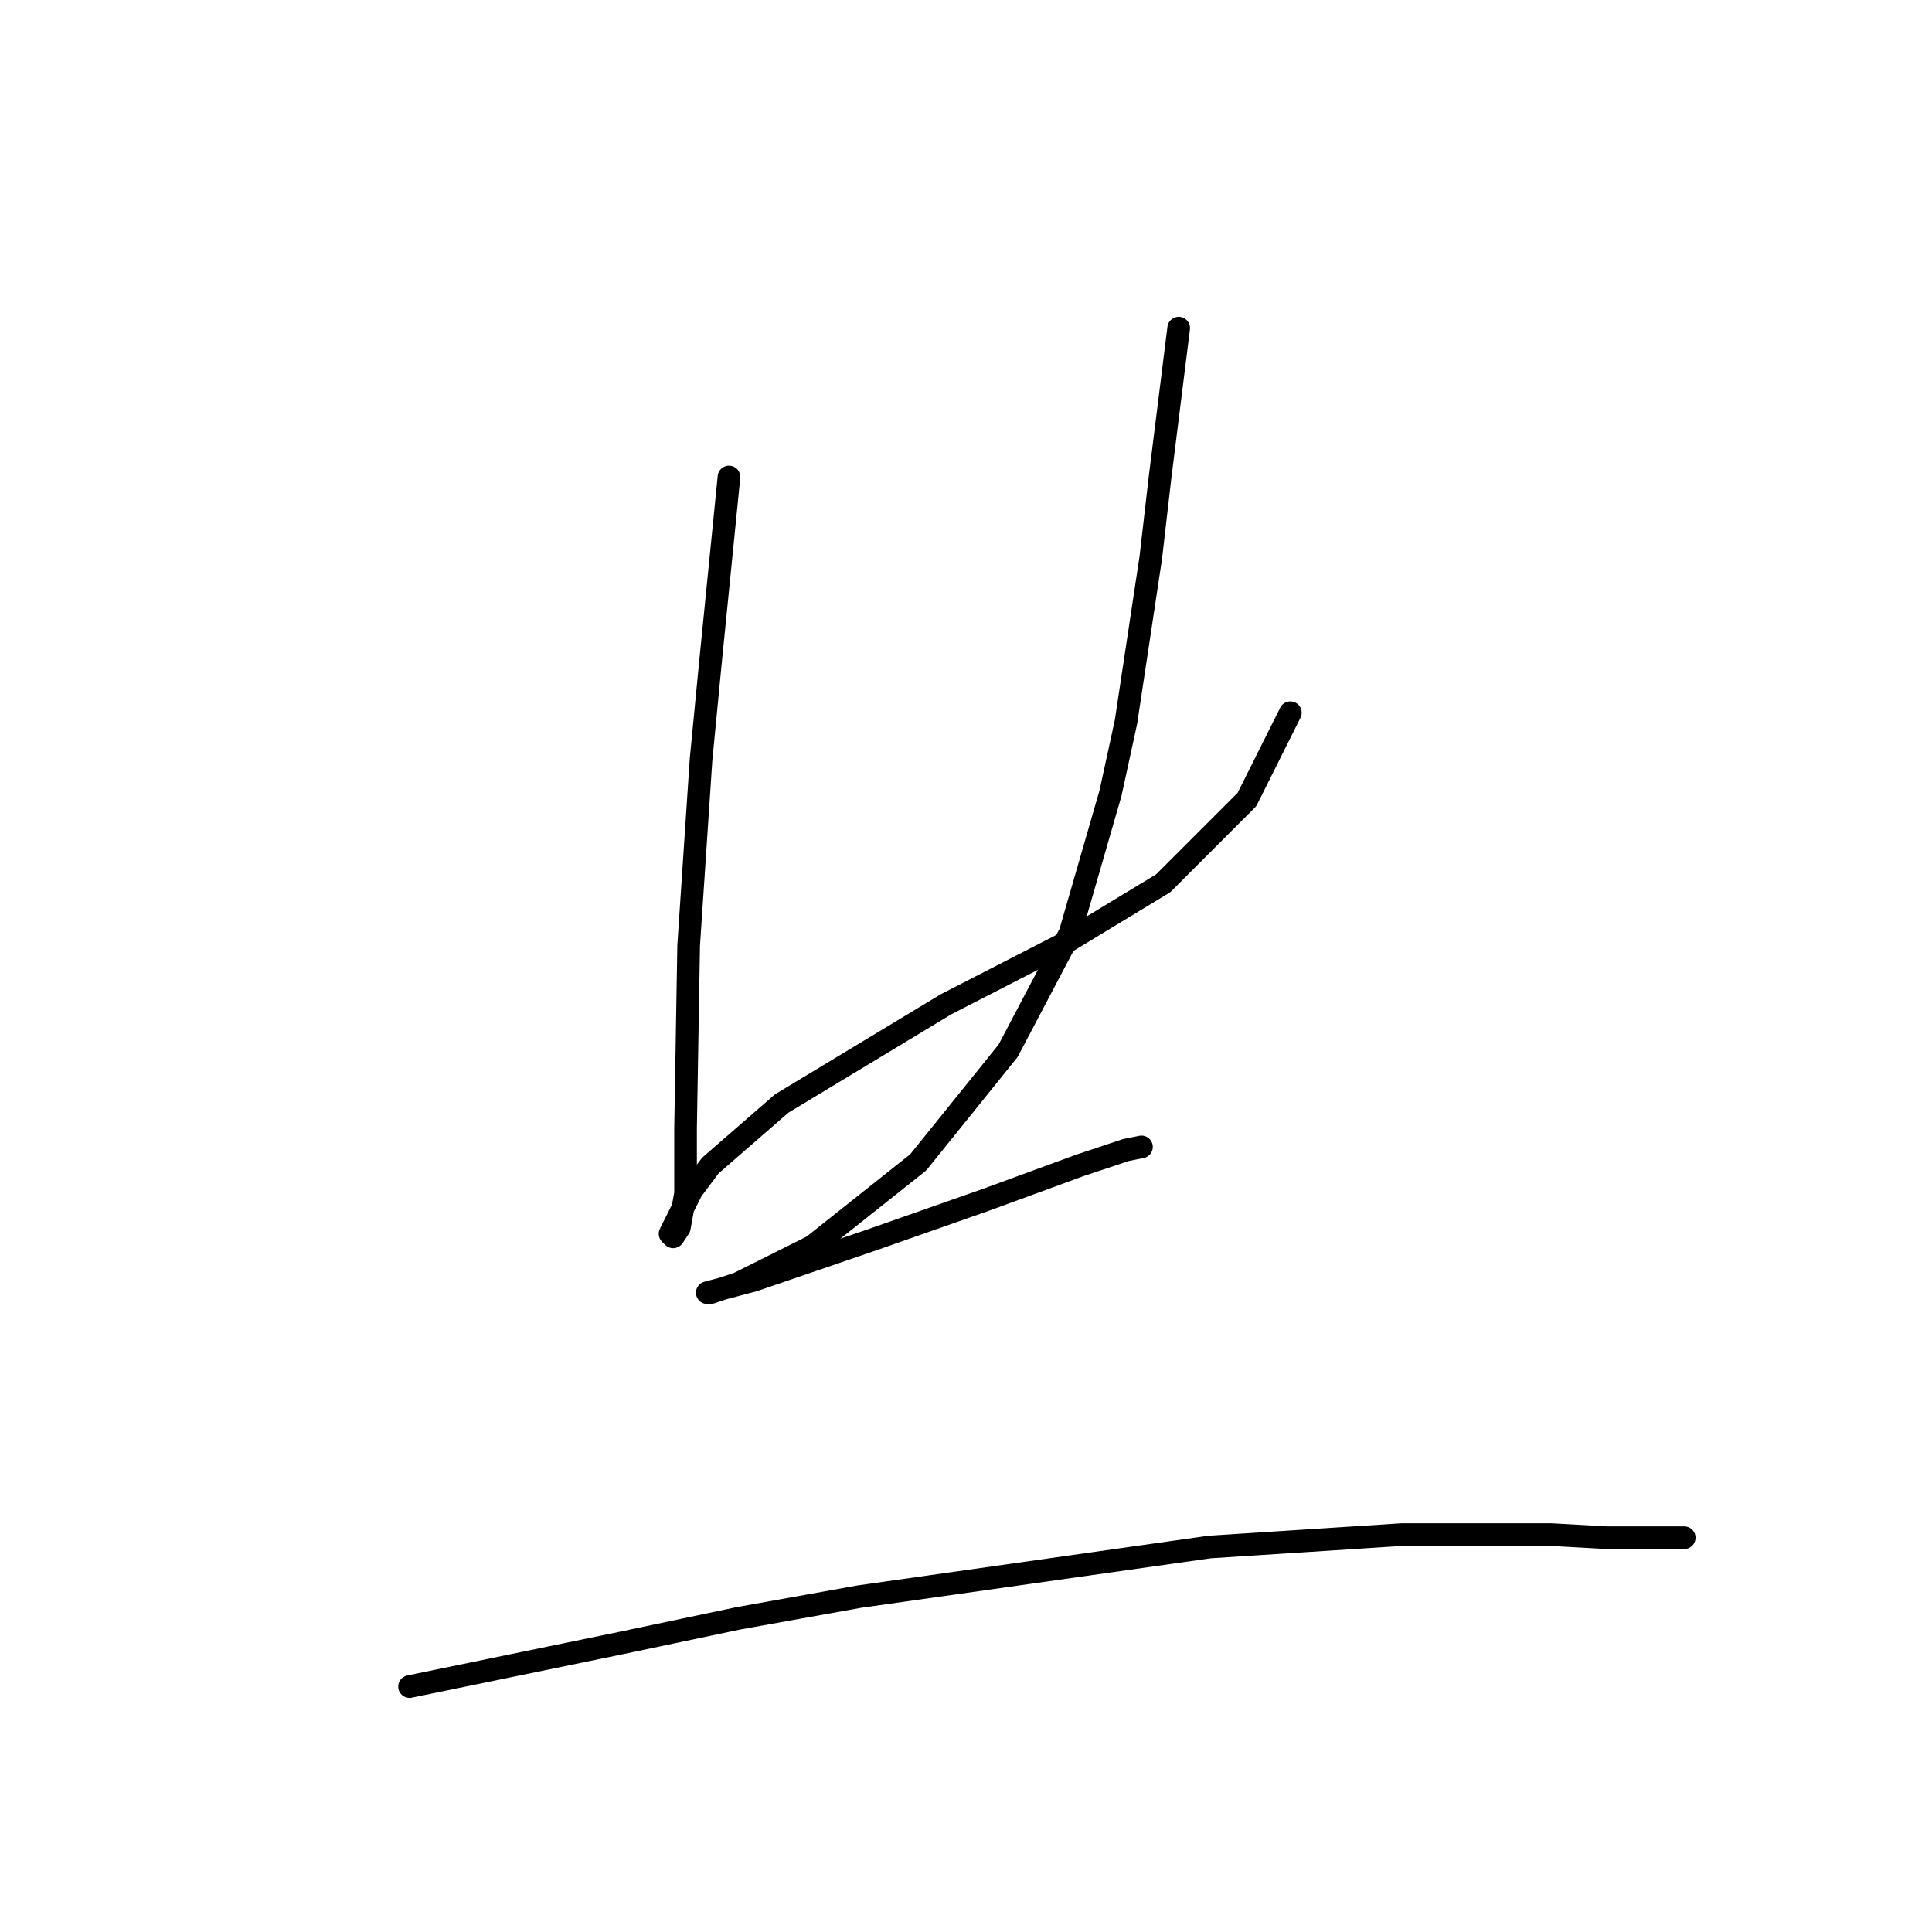 <?xml version="1.0" standalone="no"?>
    <svg width="256" height="256" xmlns="http://www.w3.org/2000/svg" version="1.1">
    <polyline stroke="black" stroke-width="3" stroke-linecap="round" fill="transparent" stroke-linejoin="round" points="96.593 63.205 95.361 75.534 94.128 87.863 92.895 100.603 91.251 125.26 90.84 149.507 90.84 158.137 90.018 162.657 89.196 163.89 88.785 163.479 91.662 157.726 94.128 154.438 103.58 146.219 125.36 133.068 140.566 125.26 154.128 117.041 165.224 105.945 170.977 94.438 170.977 94.438 " />
        <polyline stroke="black" stroke-width="3" stroke-linecap="round" fill="transparent" stroke-linejoin="round" points="156.182 43.479 154.949 53.342 153.717 63.205 152.484 73.89 149.196 95.671 147.141 105.123 141.799 123.616 133.58 139.233 121.662 154.027 107.689 165.123 97.826 170.055 94.128 171.287 93.717 171.287 99.881 169.644 115.497 164.301 130.703 158.959 143.032 154.438 149.196 152.383 151.251 151.972 151.251 151.972 " />
        <polyline stroke="black" stroke-width="3" stroke-linecap="round" fill="transparent" stroke-linejoin="round" points="54.265 223.479 68.237 220.602 82.21 217.726 97.826 214.438 113.854 211.561 160.292 204.986 185.771 203.342 205.497 203.342 212.895 203.753 223.169 203.753 223.169 203.753 " />
        </svg>